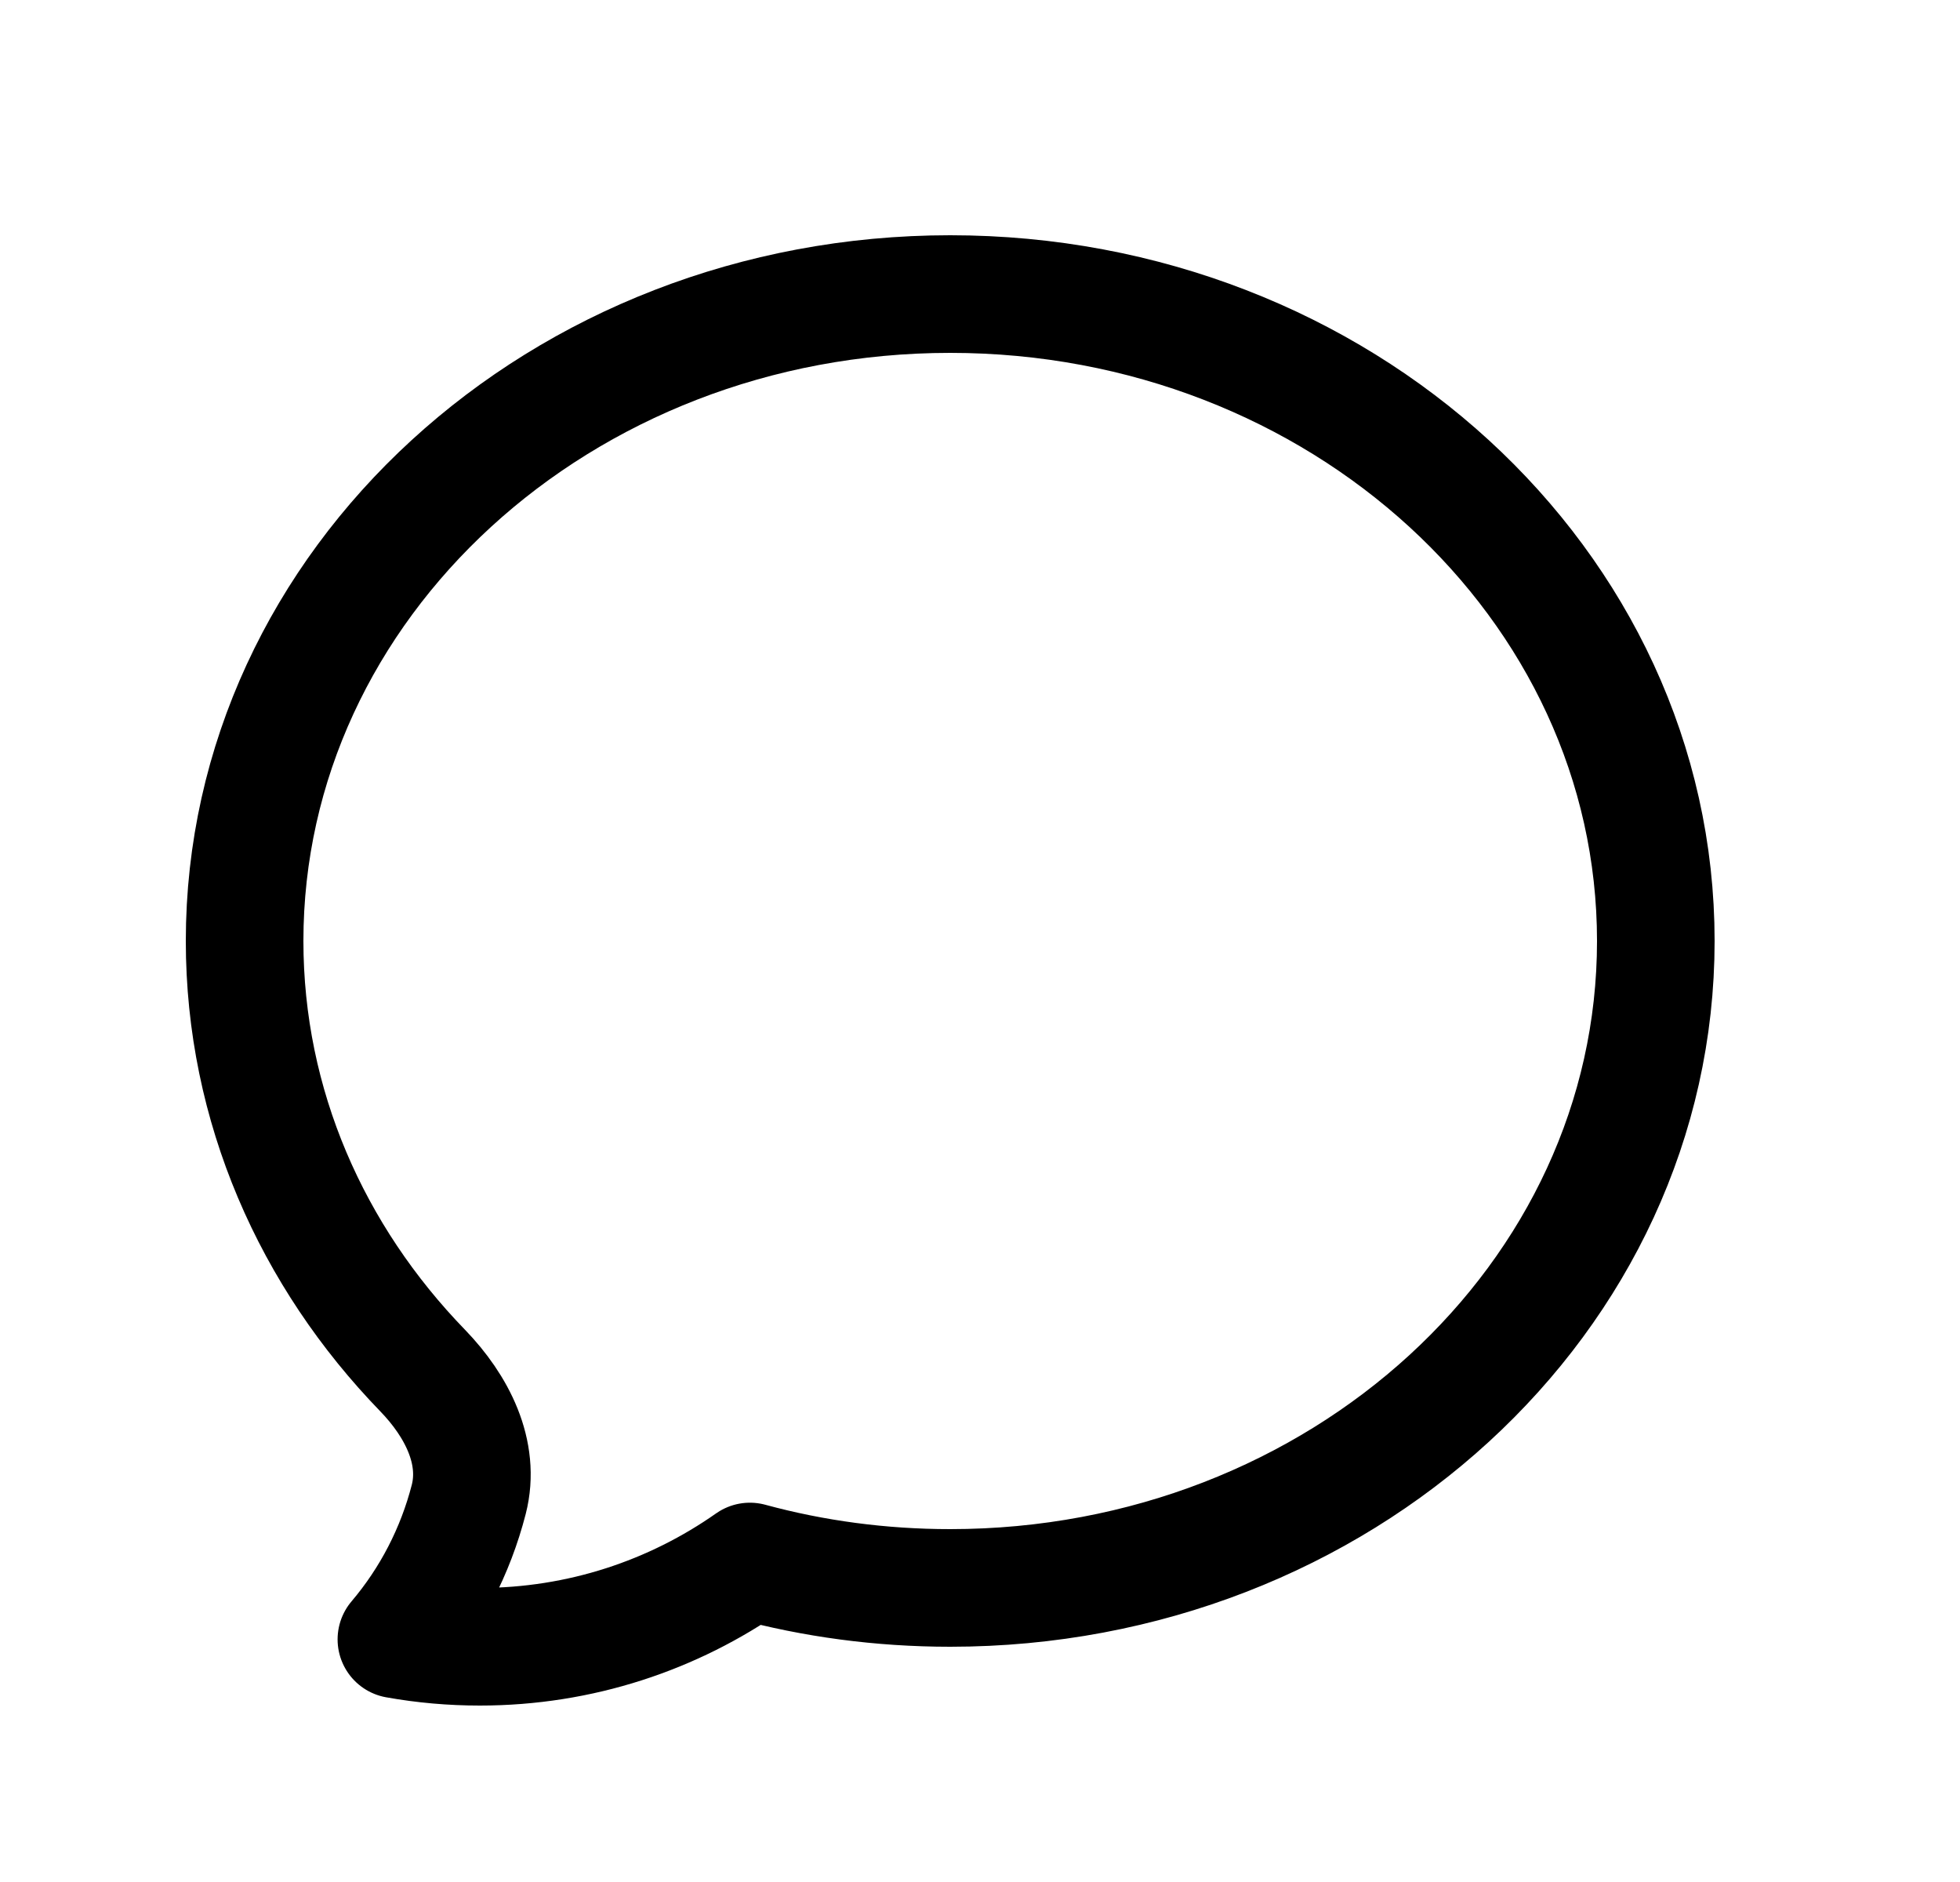 <svg width="25" height="24" viewBox="0 0 25 24" fill="none" xmlns="http://www.w3.org/2000/svg">
<path d="M12.12 20.25C17.09 20.25 21.12 16.556 21.12 12C21.12 7.444 17.09 3.75 12.12 3.75C7.15 3.75 3.12 7.444 3.12 12C3.12 14.104 3.979 16.023 5.393 17.48C5.825 17.927 6.133 18.52 5.979 19.121C5.81 19.778 5.495 20.389 5.056 20.906C5.407 20.969 5.763 21 6.12 21C7.402 21 8.59 20.598 9.565 19.913C10.375 20.133 11.233 20.25 12.12 20.25Z" stroke="black" stroke-width="1.5" stroke-linecap="round" stroke-linejoin="round"/>
</svg>
